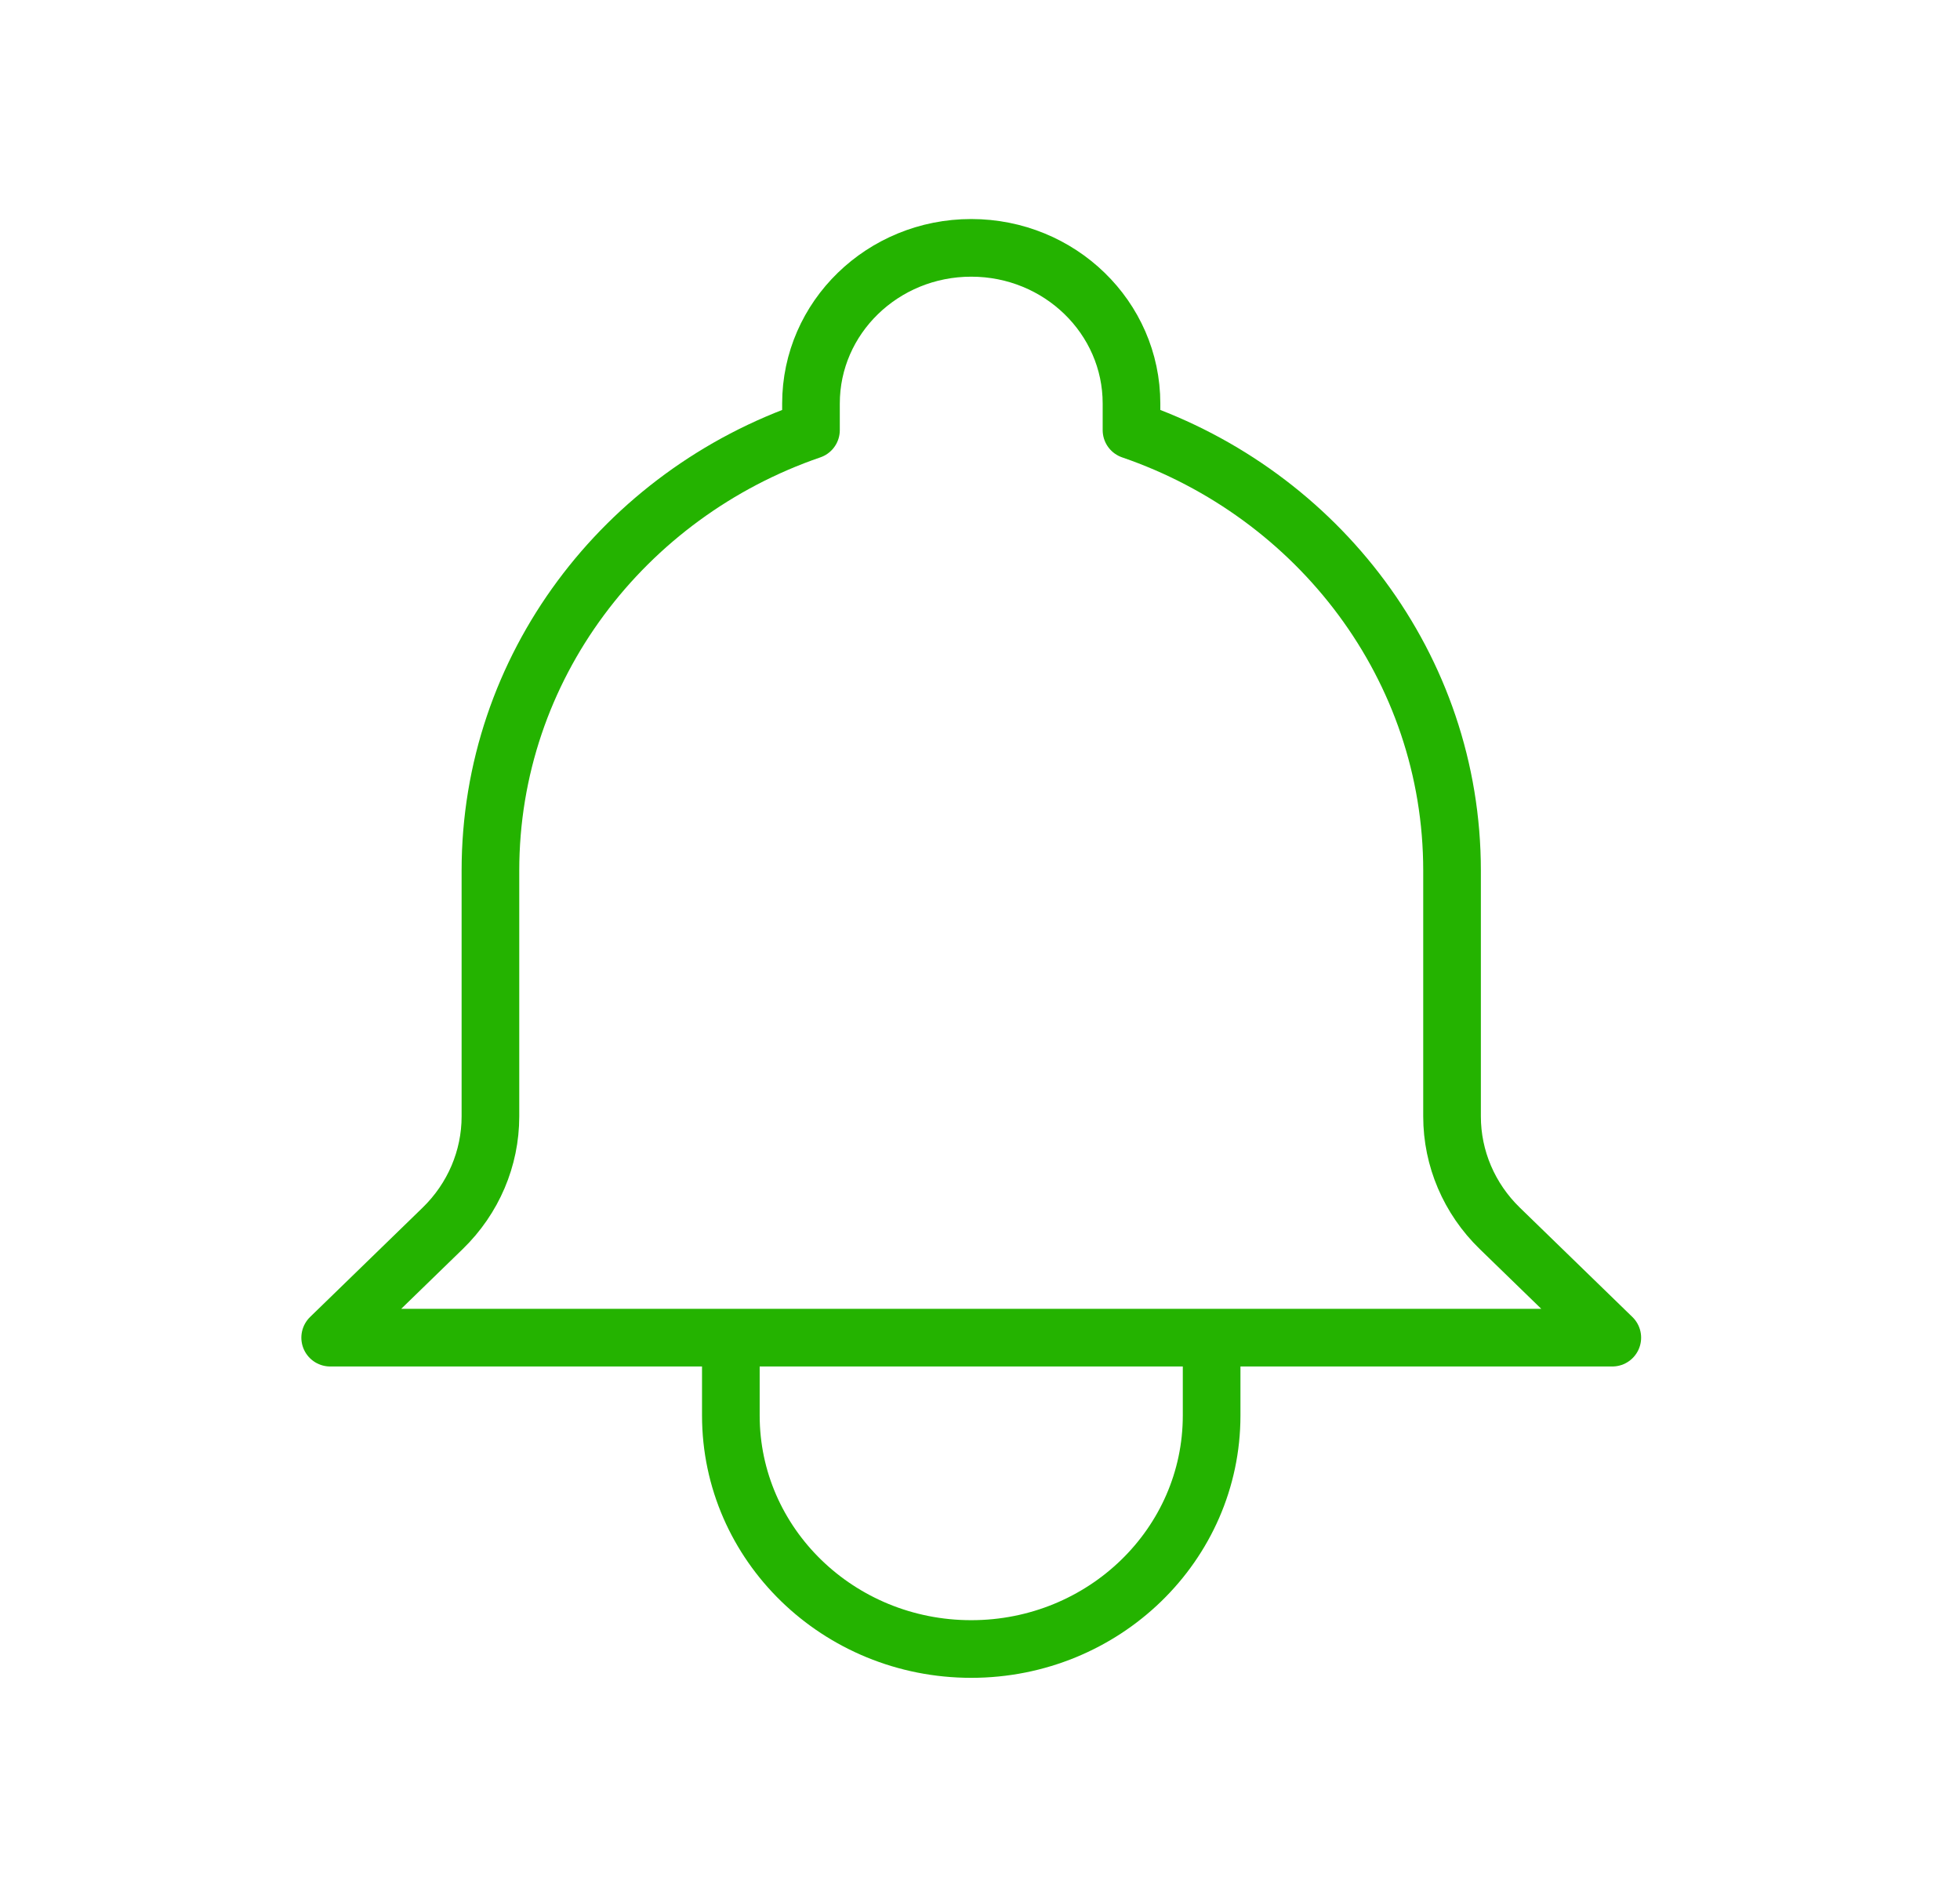 <svg width="68" height="66" viewBox="0 0 68 66" fill="none" xmlns="http://www.w3.org/2000/svg">
<path d="M42.036 46.408H55.937L52.031 42.613C50.972 41.584 50.377 40.189 50.377 38.734V30.204C50.377 23.148 45.735 17.146 39.256 14.922V14C39.256 11.017 36.767 8.599 33.696 8.599C30.625 8.599 28.136 11.017 28.136 14V14.922C21.657 17.146 17.015 23.148 17.015 30.204V38.734C17.015 40.189 16.42 41.584 15.361 42.613L11.455 46.408H25.356M42.036 46.408V49.108C42.036 53.583 38.302 57.21 33.696 57.21C29.09 57.21 25.356 53.583 25.356 49.108V46.408M42.036 46.408H25.356" stroke="#24B300" stroke-width="2" stroke-linecap="round" stroke-linejoin="round"/>
</svg>
